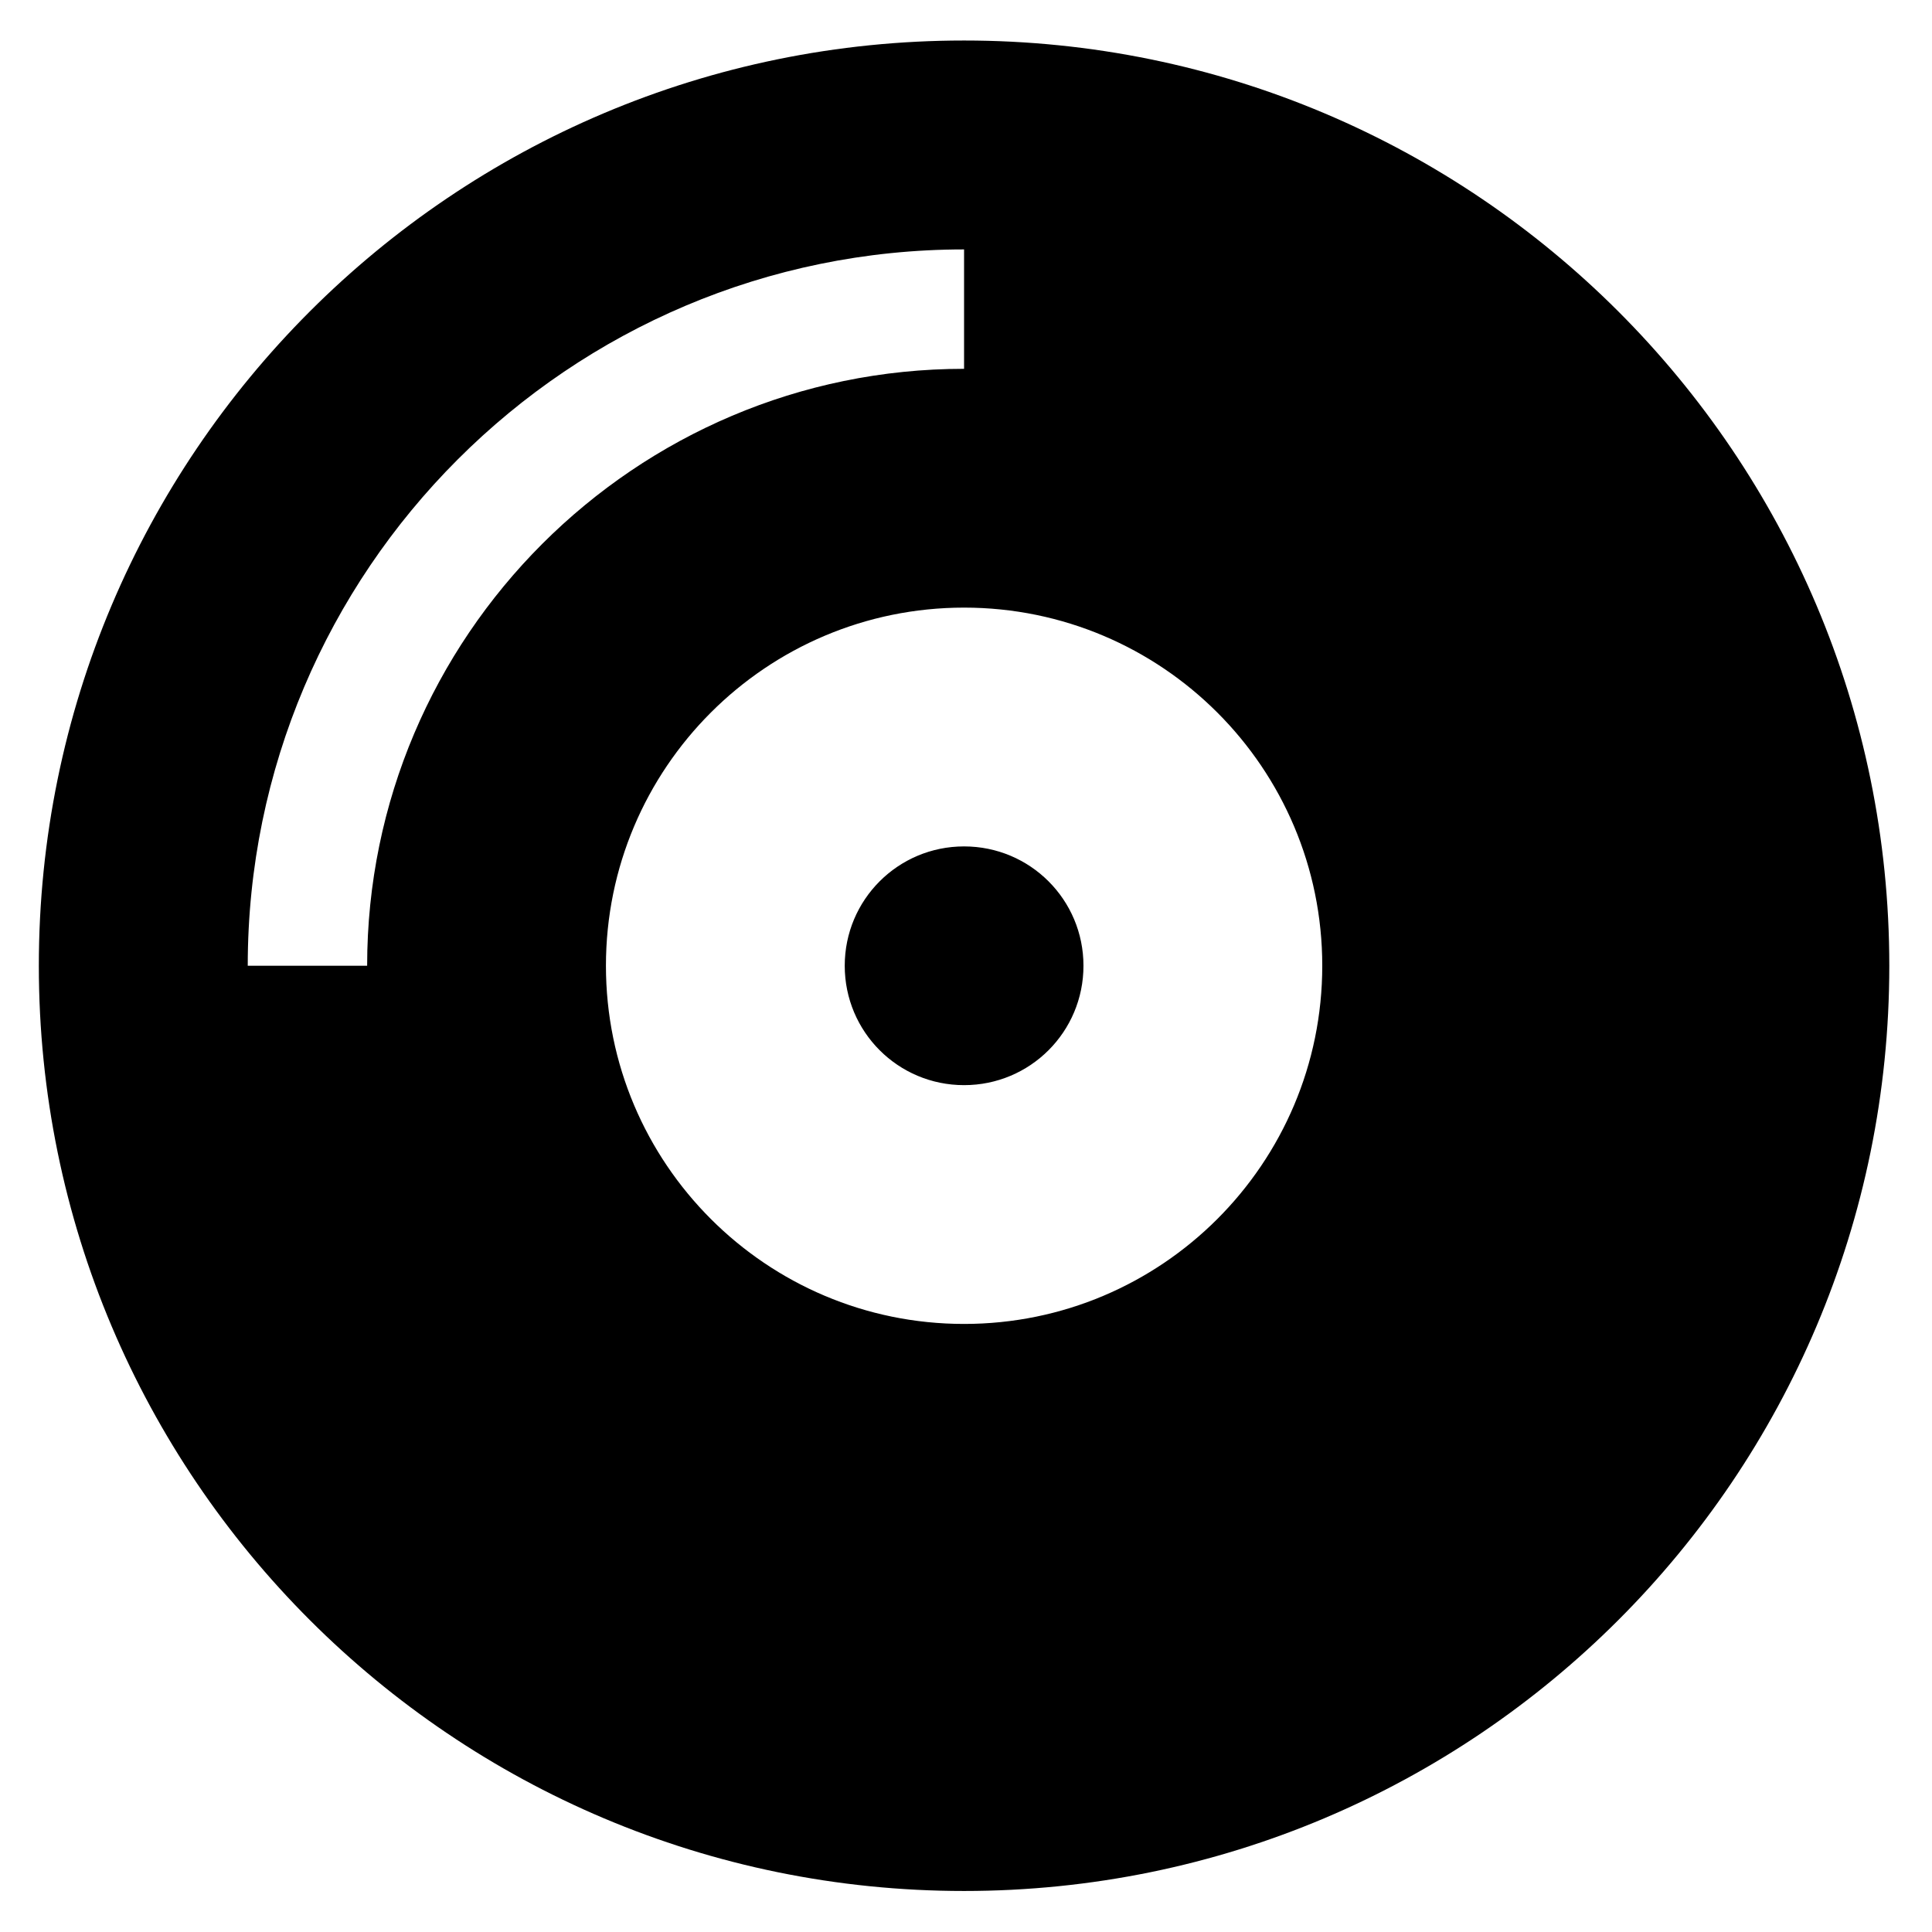 <svg width="30" height="30" viewBox="0 0 30 30" fill="none" xmlns="http://www.w3.org/2000/svg">
<g clip-path="url(#clip0_201_5533)">
<path d="M14.97 0.629C7.034 0.629 0.603 7.06 0.603 14.996C0.603 22.933 7.034 29.363 14.97 29.363C22.907 29.363 29.337 22.933 29.337 14.996C29.337 7.06 22.907 0.629 14.97 0.629ZM5.701 14.996H3.847C3.847 8.861 8.835 3.873 14.97 3.873V5.727C9.861 5.727 5.701 9.887 5.701 14.996ZM14.97 20.558C11.9 20.558 9.409 18.067 9.409 14.996C9.409 11.926 11.9 9.435 14.97 9.435C18.041 9.435 20.532 11.926 20.532 14.996C20.532 18.067 18.041 20.558 14.97 20.558ZM14.97 13.143C13.945 13.143 13.117 13.971 13.117 14.996C13.117 16.022 13.945 16.85 14.97 16.85C15.996 16.85 16.824 16.022 16.824 14.996C16.824 13.971 15.996 13.143 14.97 13.143Z" fill="black"/>
</g>
<defs>
<clipPath id="clip0_201_5533">
<rect width="28.734" height="29.661" fill="white" transform="translate(0.603 0.166)"/>
</clipPath>
</defs>
</svg>
